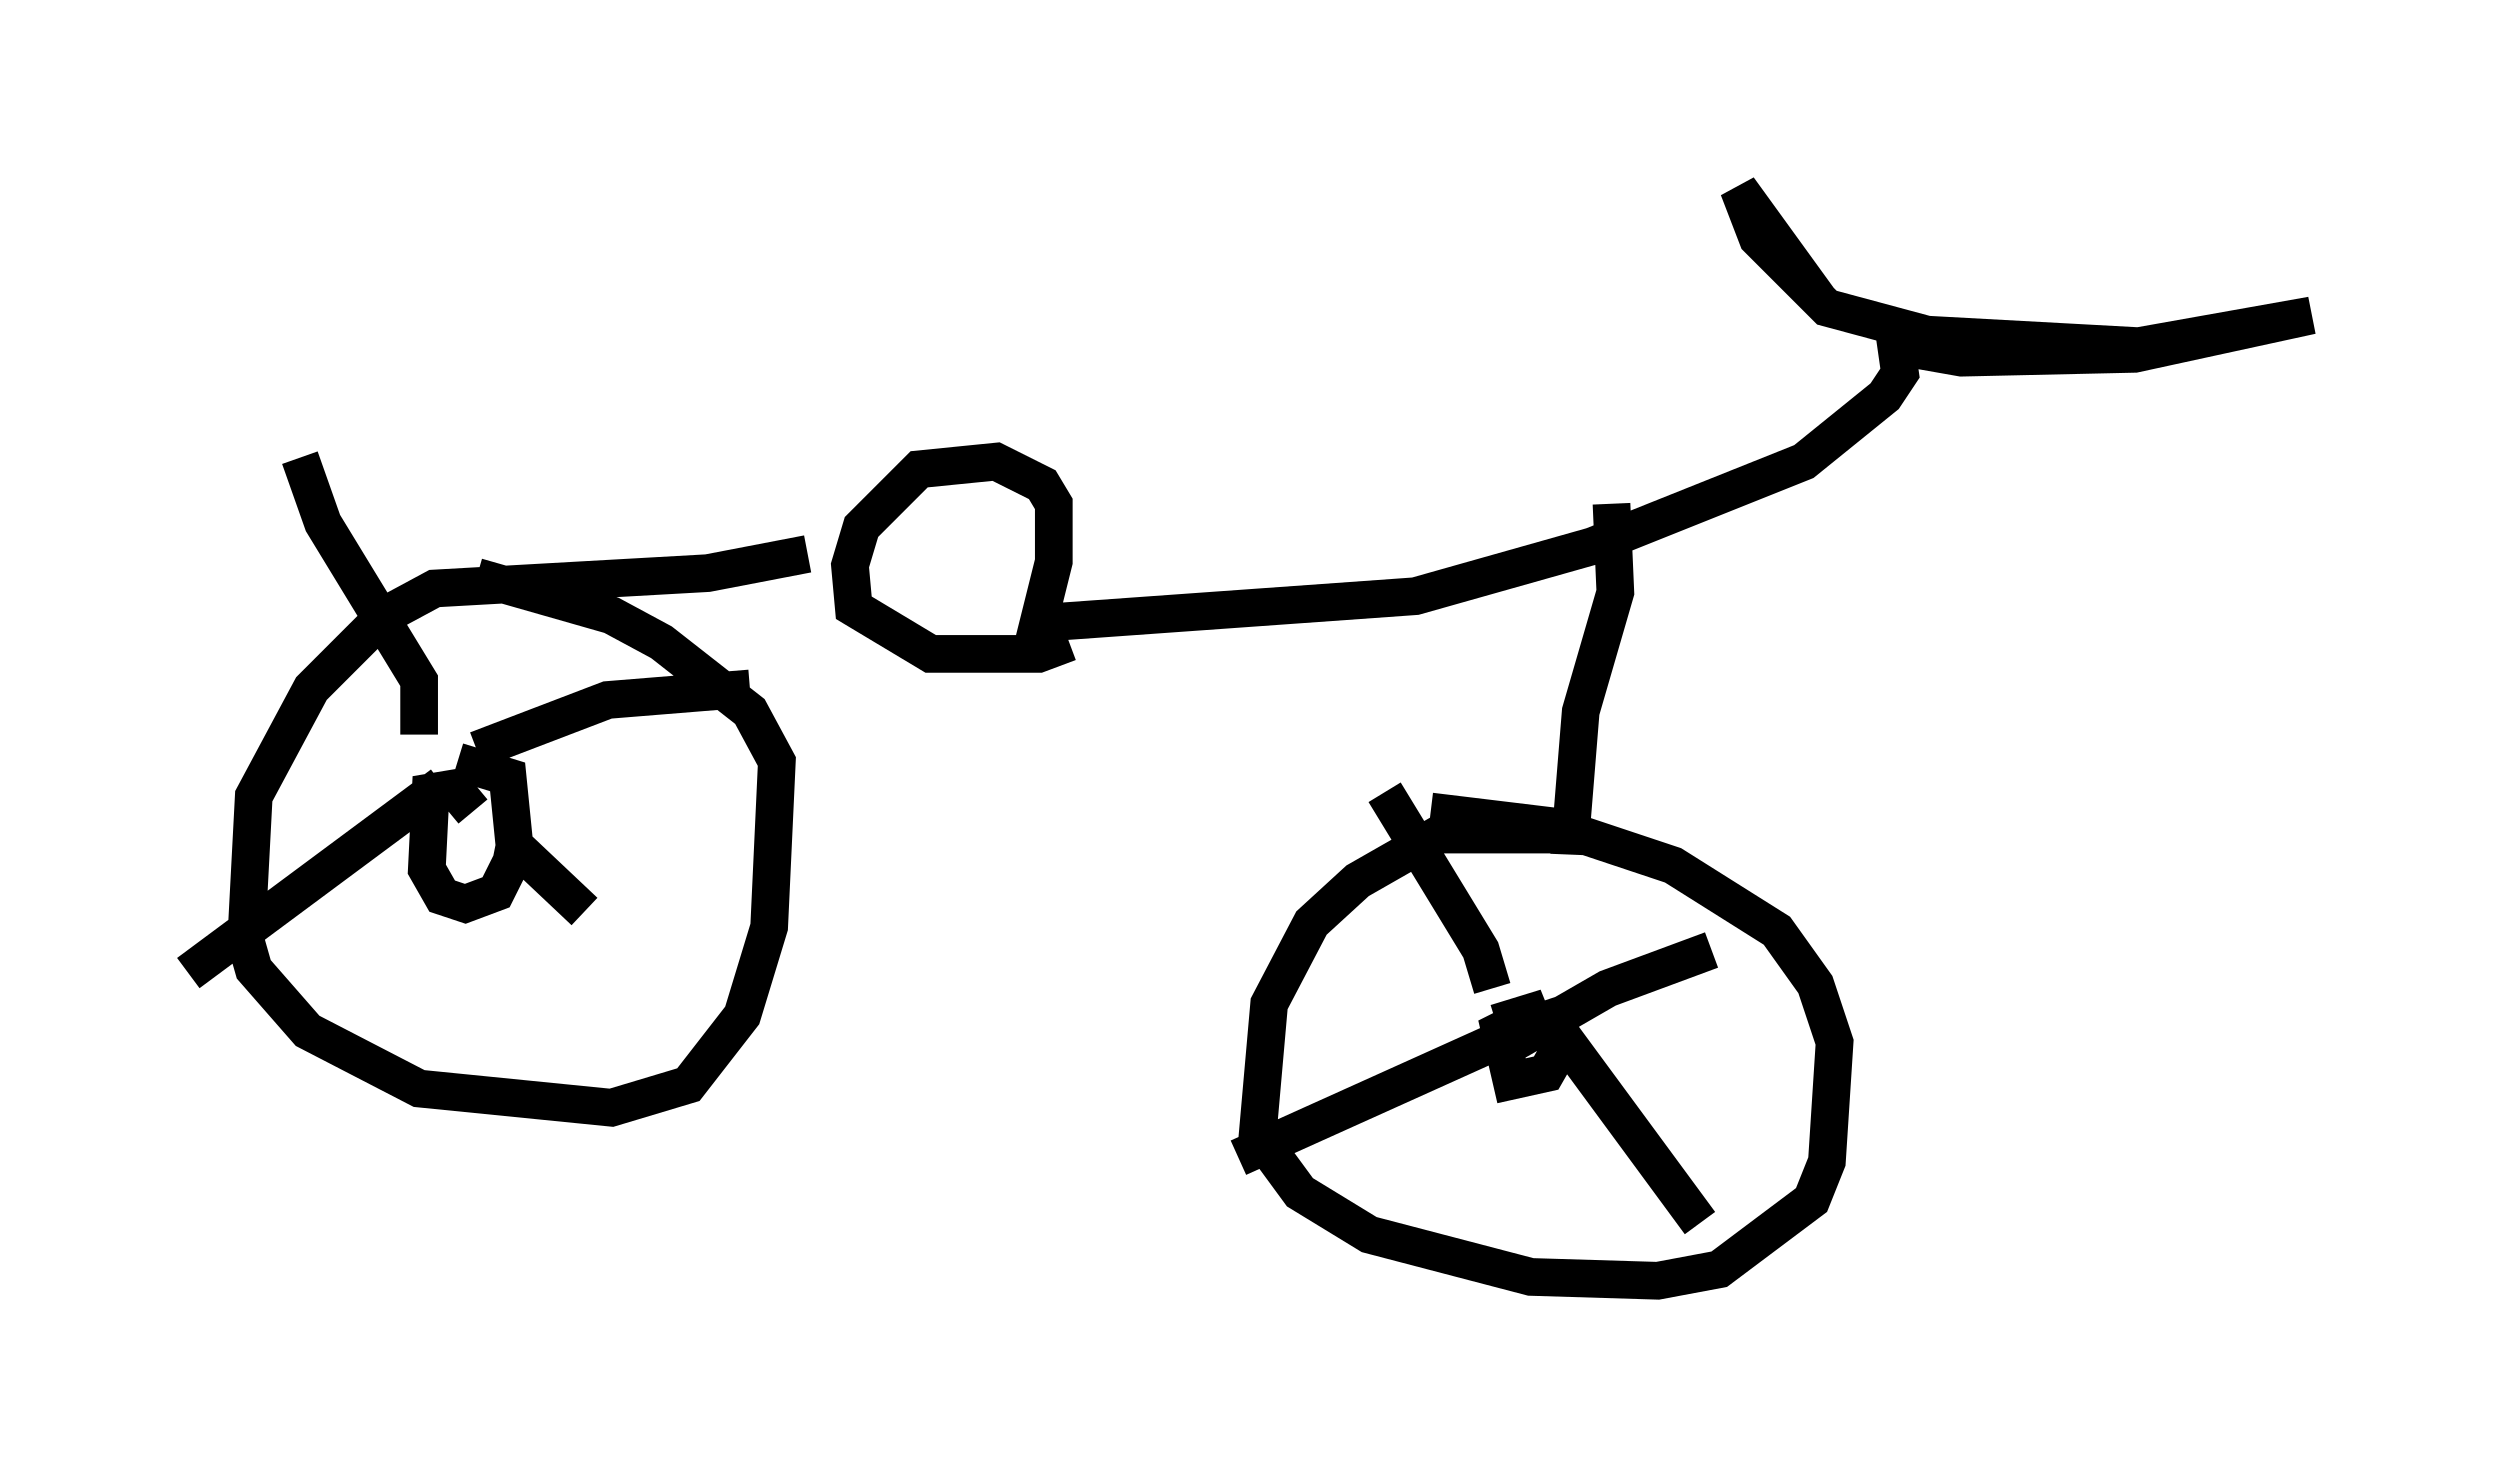<?xml version="1.0" encoding="utf-8" ?>
<svg baseProfile="full" height="38.992" version="1.1" width="66.351" xmlns="http://www.w3.org/2000/svg" xmlns:ev="http://www.w3.org/2001/xml-events" xmlns:xlink="http://www.w3.org/1999/xlink"><defs /><rect fill="white" height="38.992" width="66.351" x="0" y="0" /><path d="M50.223, 9.39 m-1.94, -1.429 l-2.144, -2.96 0.51, 1.327 l1.838, 1.838 2.654, 0.715 l5.615, 0.306 4.594, -0.817 l-4.696, 1.021 -4.594, 0.102 l-1.735, -0.306 0.102, 0.715 l-0.408, 0.613 -2.144, 1.735 l-5.615, 2.246 -4.696, 1.327 l-10.004, 0.715 0.408, -1.633 l0.0, -1.531 -0.306, -0.51 l-1.225, -0.613 -2.042, 0.204 l-1.531, 1.531 -0.306, 1.021 l0.102, 1.123 2.042, 1.225 l2.858, 0.0 0.817, -0.306 m-6.942, -2.348 l-2.654, 0.51 -7.248, 0.408 l-1.327, 0.715 -1.94, 1.94 l-1.531, 2.858 -0.204, 3.879 l0.204, 0.715 1.429, 1.633 l2.96, 1.531 5.104, 0.51 l2.042, -0.613 1.429, -1.838 l0.715, -2.348 0.204, -4.39 l-0.715, -1.327 -2.348, -1.838 l-1.327, -0.715 -3.573, -1.021 m30.115, -1.94 l0.102, 2.348 -0.919, 3.165 l-0.306, 3.777 0.0, -0.51 l-3.471, 0.0 -2.144, 1.225 l-1.225, 1.123 -1.123, 2.144 l-0.306, 3.471 1.123, 1.531 l1.838, 1.123 4.288, 1.123 l3.369, 0.102 1.633, -0.306 l2.45, -1.838 0.408, -1.021 l0.204, -3.165 -0.51, -1.531 l-1.021, -1.429 -2.756, -1.735 l-3.063, -1.021 -3.369, -0.408 m3.063, 5.002 l0.408, 1.225 -0.408, 0.715 l-0.919, 0.204 -0.306, -1.327 l1.225, -0.613 -1.327, 0.408 m-0.102, -0.919 l-0.306, -1.021 -2.552, -4.185 m3.267, 6.738 l2.654, -1.531 2.756, -1.021 m-4.288, 1.838 l3.981, 5.41 m-5.002, -5.002 l-7.248, 3.267 m-20.723, -10.515 l1.327, 0.408 0.204, 2.042 l-0.51, 1.021 -0.817, 0.306 l-0.613, -0.204 -0.408, -0.715 l0.102, -2.042 0.613, -0.102 l0.51, 0.613 m-1.429, -2.042 l0.0, -1.429 -2.552, -4.185 l-0.613, -1.735 m4.696, 7.758 l3.471, -1.327 3.777, -0.306 m-8.167, 2.552 l-6.738, 5.002 m8.167, -3.471 l0.51, 0.102 1.838, 1.735 " fill="none" stroke="black" stroke-width="1" /></svg>